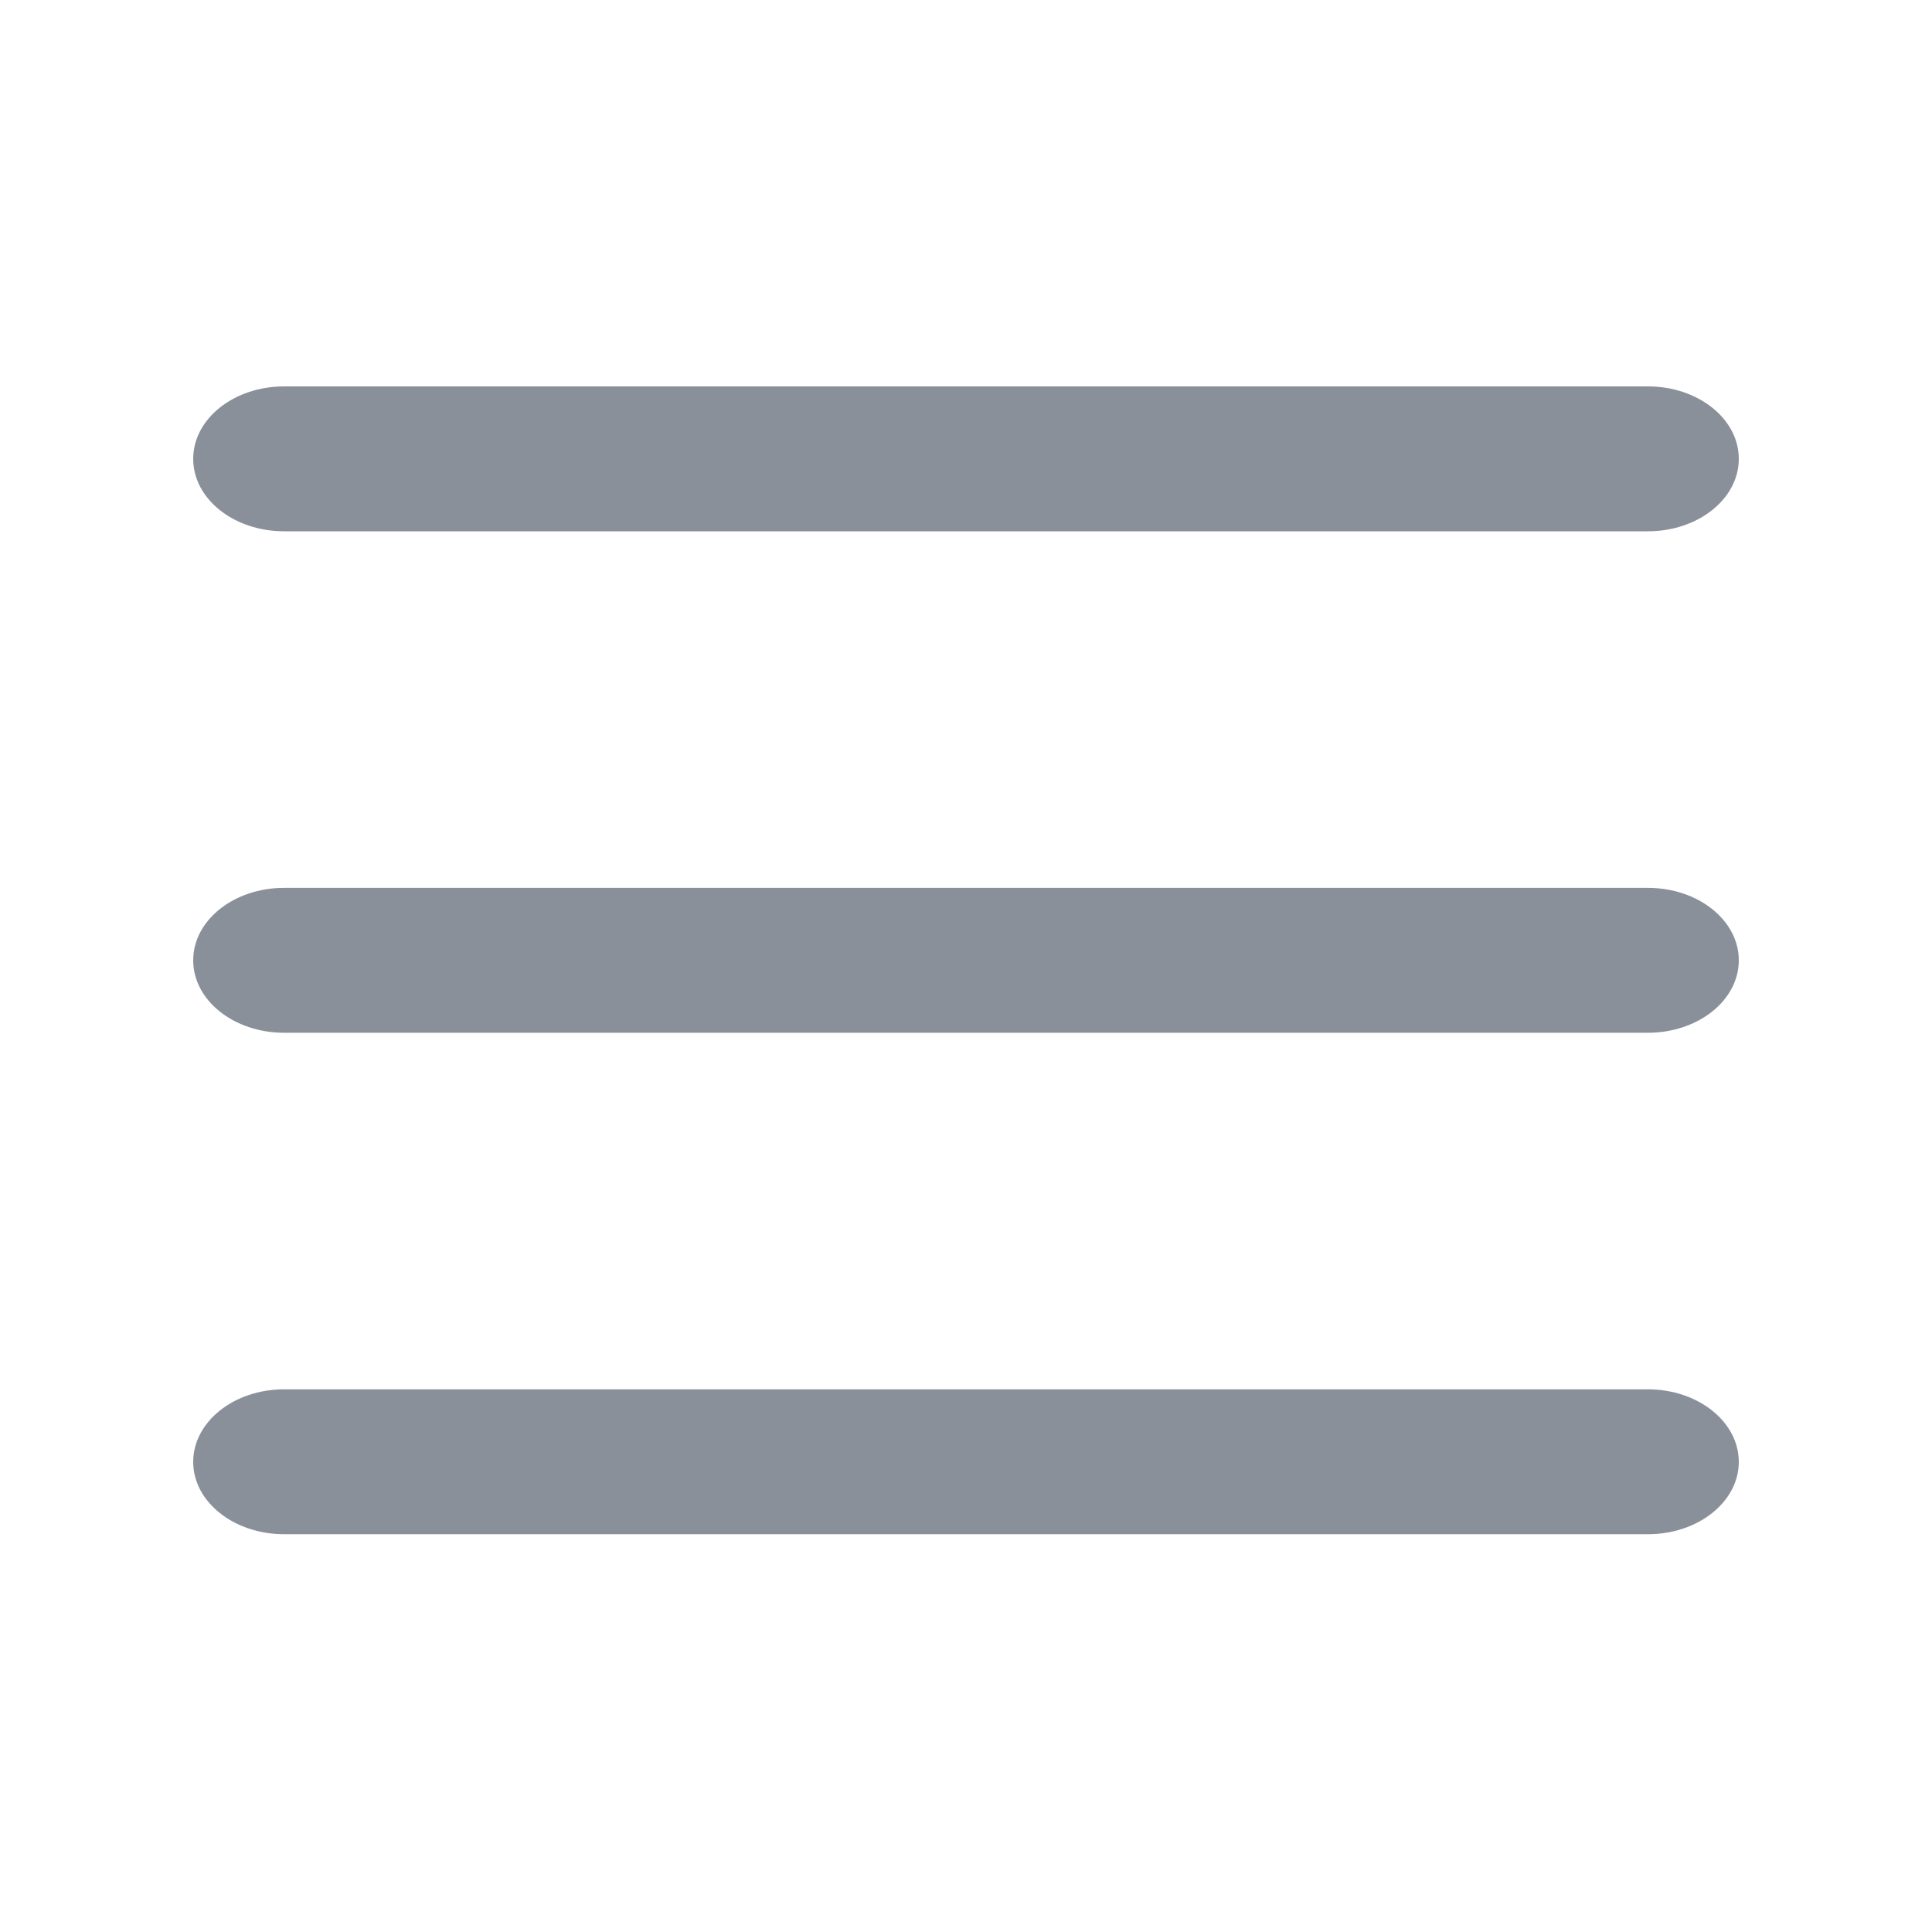 <svg width="18" height="18" viewBox="0 0 18 18" fill="none" xmlns="http://www.w3.org/2000/svg">
<path fill-rule="evenodd" clip-rule="evenodd" d="M1.8 4.275C1.8 3.902 2.179 3.6 2.647 3.6H15.353C15.821 3.6 16.2 3.902 16.2 4.275C16.2 4.648 15.821 4.95 15.353 4.95H2.647C2.179 4.95 1.8 4.648 1.8 4.275Z" fill="#8A9099"/>
<path fill-rule="evenodd" clip-rule="evenodd" d="M1.8 8.947C1.8 8.574 2.179 8.272 2.647 8.272H15.353C15.821 8.272 16.2 8.574 16.2 8.947C16.2 9.32 15.821 9.622 15.353 9.622H2.647C2.179 9.622 1.8 9.32 1.8 8.947Z" fill="#8A9099"/>
<path fill-rule="evenodd" clip-rule="evenodd" d="M1.8 13.62C1.8 13.247 2.179 12.944 2.647 12.944H15.353C15.821 12.944 16.2 13.247 16.2 13.62C16.2 13.992 15.821 14.294 15.353 14.294H2.647C2.179 14.294 1.8 13.992 1.8 13.62Z" fill="#8A9099"/>
</svg>

